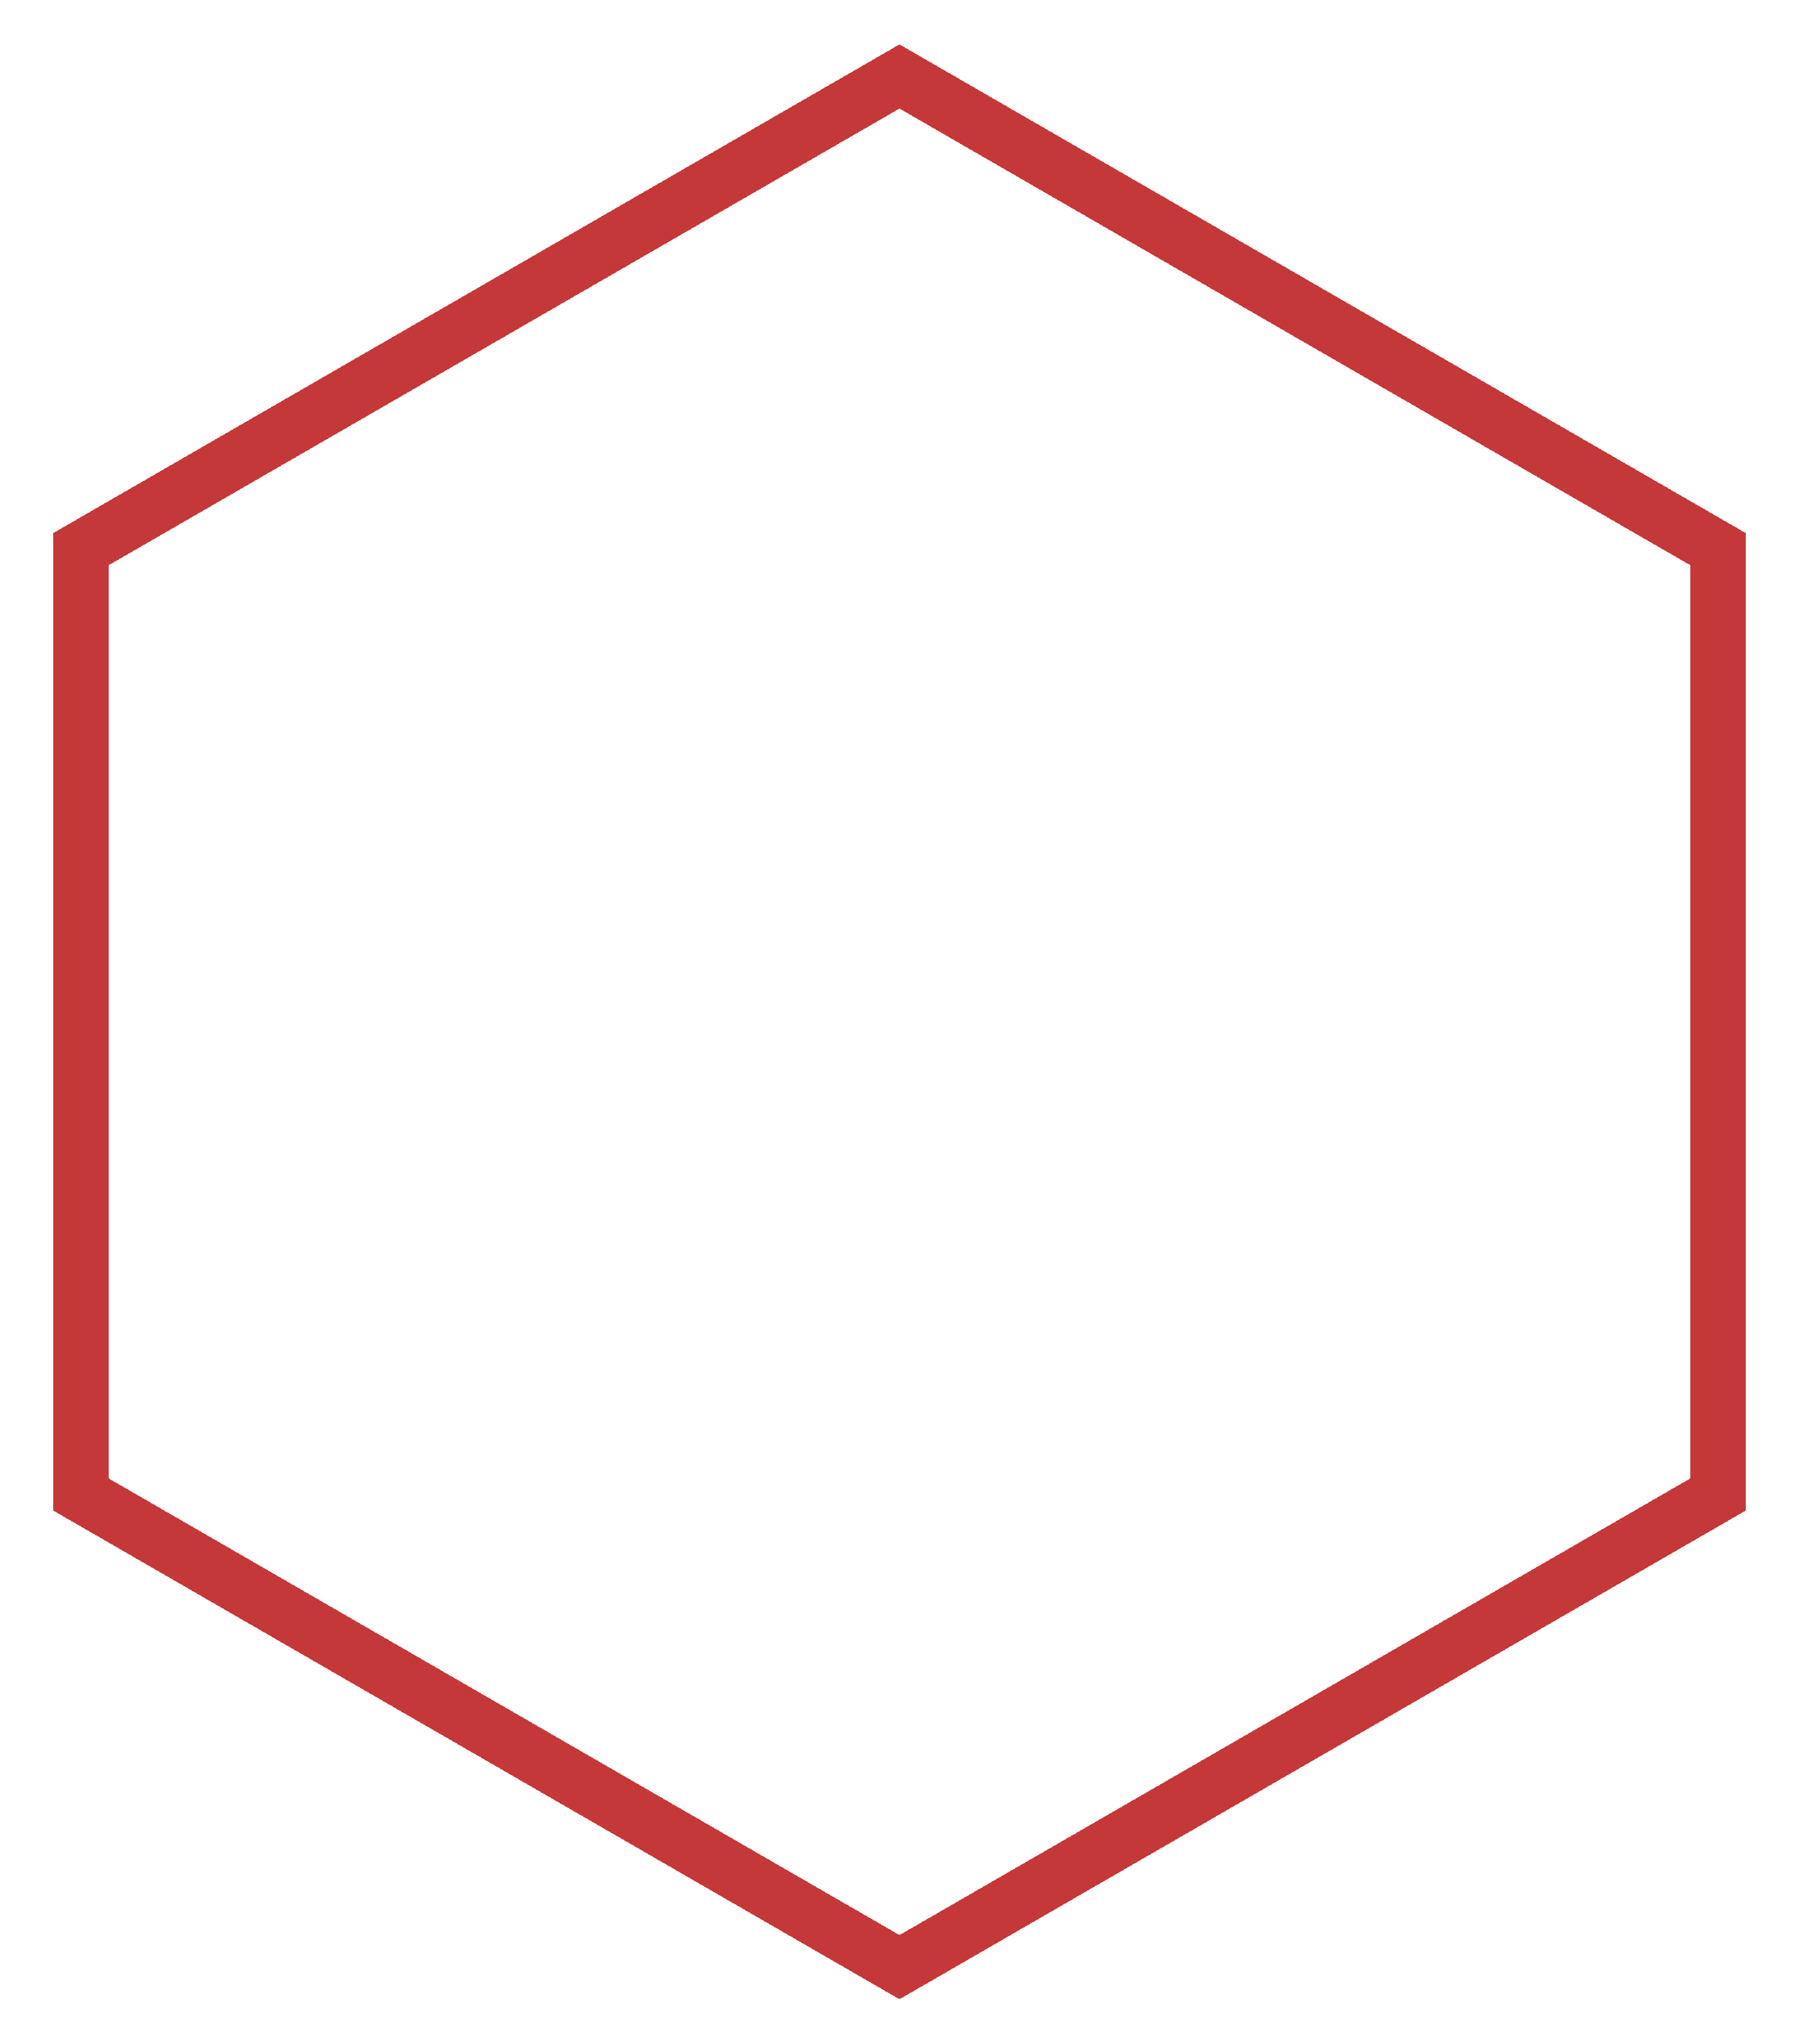 <svg width="162" height="184" viewBox="0 0 162 184" fill="none" xmlns="http://www.w3.org/2000/svg">
<g filter="url(#filter0_d_34_91)">
<path d="M7.29 45.443L81 2.887L154.71 45.443V130.557L81 173.113L7.29 130.557V45.443Z" stroke="#C53839" stroke-width="5" shape-rendering="crispEdges"/>
</g>
<defs>
<filter id="filter0_d_34_91" x="0.79" y="0" width="160.42" height="184" filterUnits="userSpaceOnUse" color-interpolation-filters="sRGB">
<feFlood flood-opacity="0" result="BackgroundImageFix"/>
<feColorMatrix in="SourceAlpha" type="matrix" values="0 0 0 0 0 0 0 0 0 0 0 0 0 0 0 0 0 0 127 0" result="hardAlpha"/>
<feOffset dy="4"/>
<feGaussianBlur stdDeviation="2"/>
<feComposite in2="hardAlpha" operator="out"/>
<feColorMatrix type="matrix" values="0 0 0 0 0 0 0 0 0 0 0 0 0 0 0 0 0 0 0.25 0"/>
<feBlend mode="normal" in2="BackgroundImageFix" result="effect1_dropShadow_34_91"/>
<feBlend mode="normal" in="SourceGraphic" in2="effect1_dropShadow_34_91" result="shape"/>
</filter>
</defs>
</svg>
